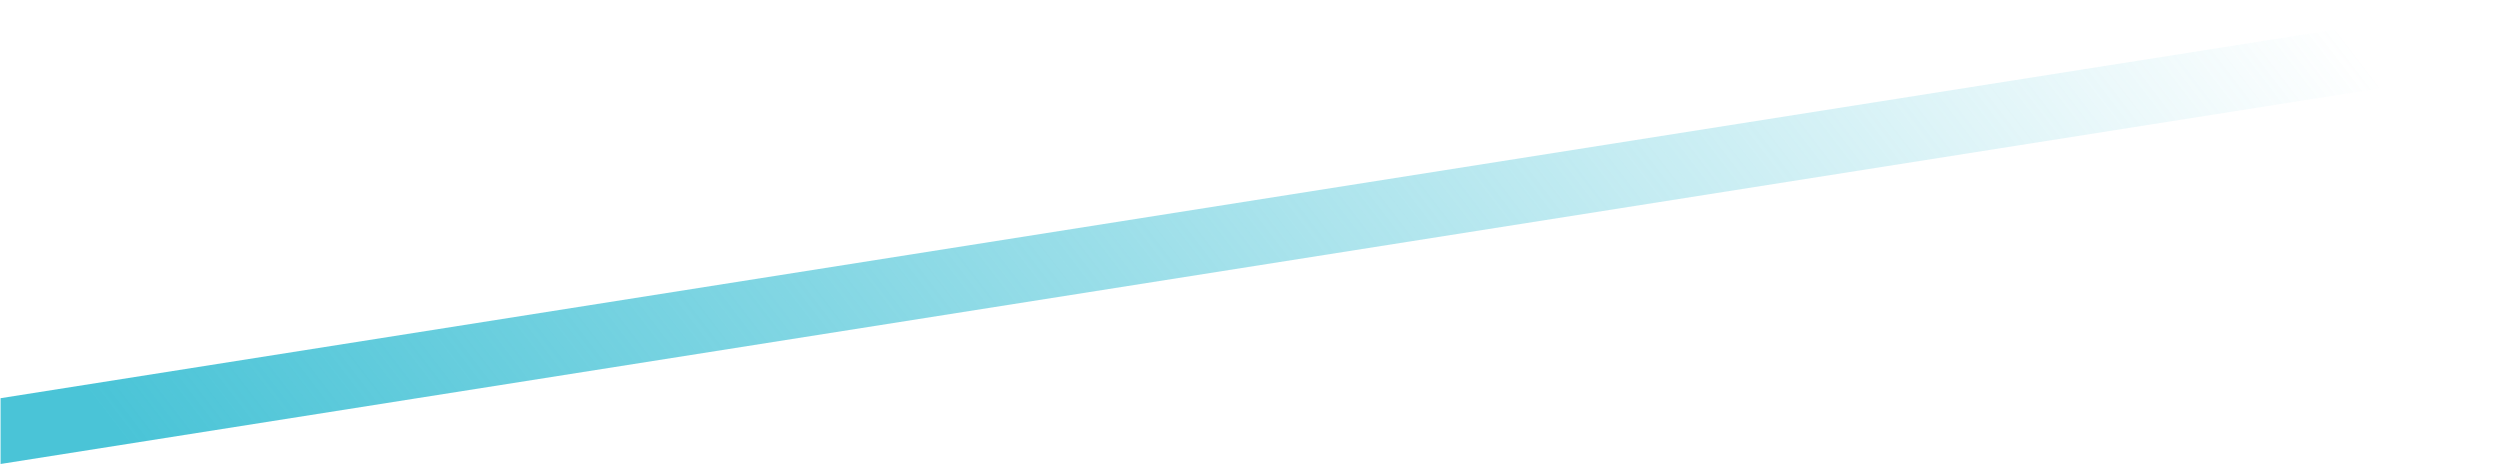 <svg width="380" height="71" viewBox="0 0 380 71" fill="none" xmlns="http://www.w3.org/2000/svg">
<rect width="384.649" height="10" transform="matrix(0.988 -0.156 0 1 0.087 60.525)" fill="url(#paint0_linear_85_506)"/>
<defs>
<linearGradient id="paint0_linear_85_506" x1="364.867" y1="7.334" x2="130.271" y2="169.969" gradientUnits="userSpaceOnUse">
<stop stop-color="#4AC4D7" stop-opacity="0"/>
<stop offset="1" stop-color="#4AC4D7"/>
</linearGradient>
</defs>
</svg>
